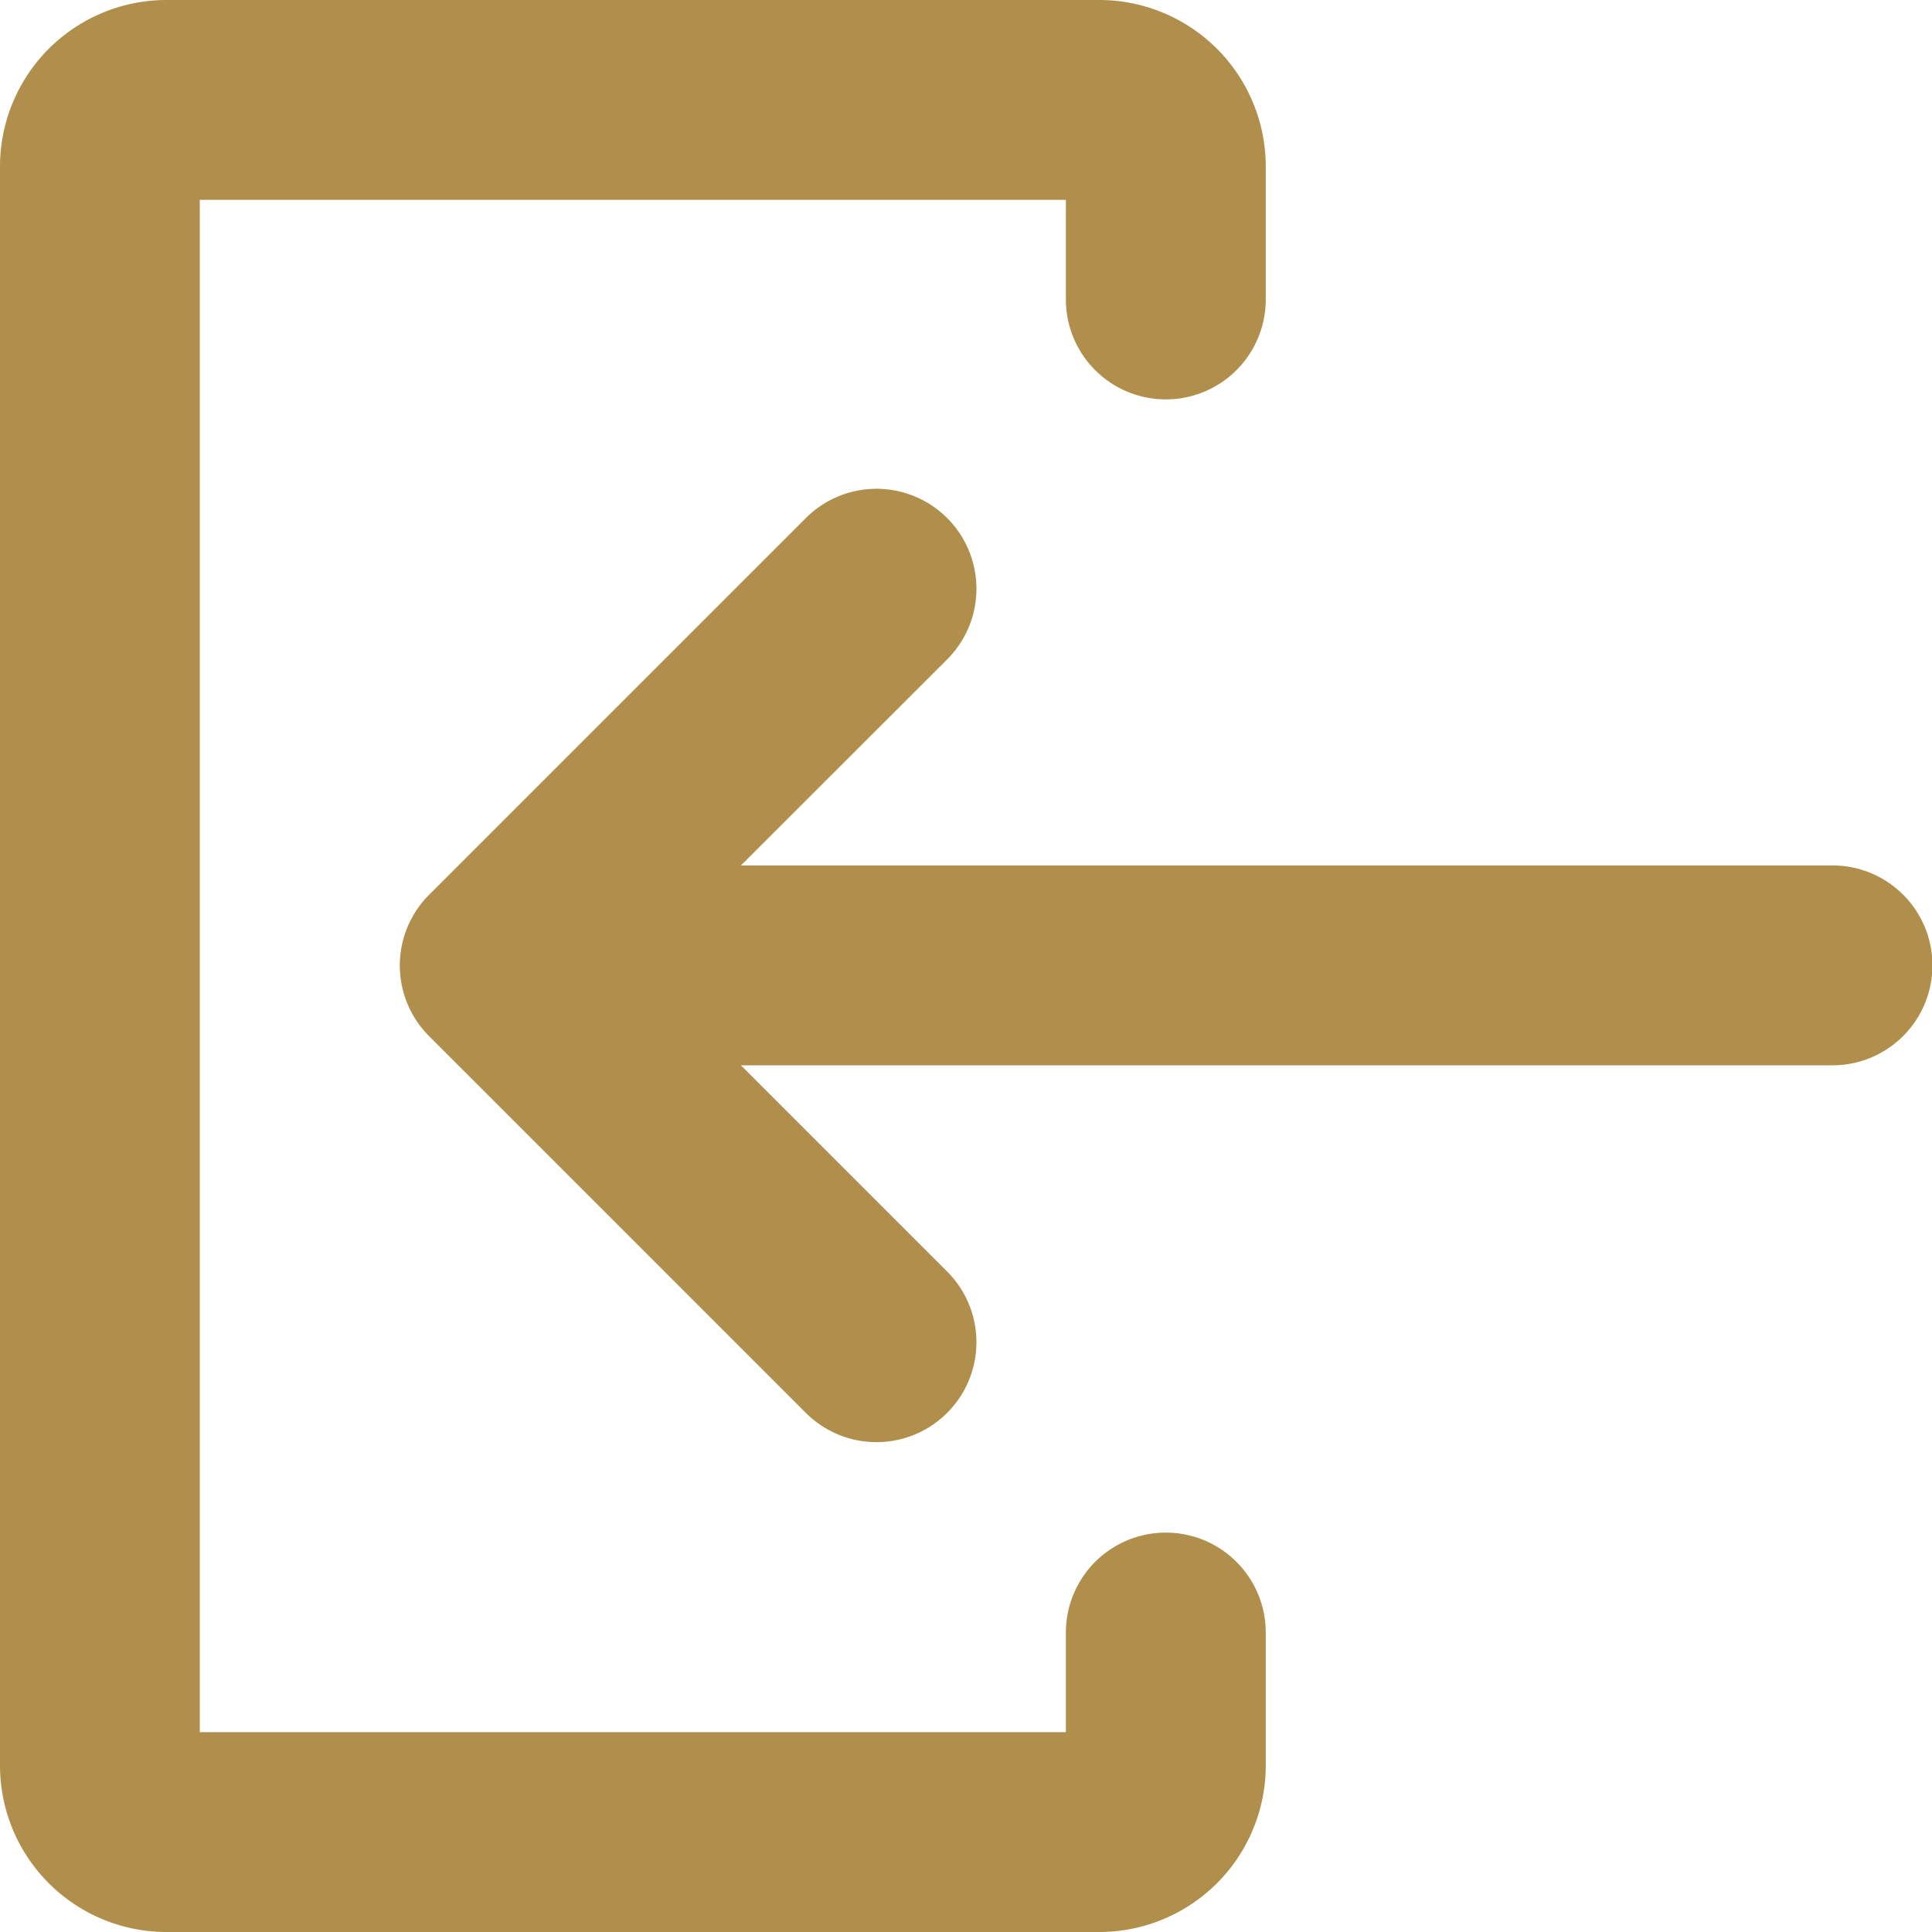 <svg xmlns="http://www.w3.org/2000/svg" width="20" height="20" viewBox="0 0 20 20">
  <g id="login" transform="translate(44 44) rotate(180)">
    <path id="Path_10944" data-name="Path 10944" d="M34.195,149.6a1.034,1.034,0,1,0,1.463,1.463l3.9-3.9a1.034,1.034,0,0,0,0-1.463l-3.9-3.9a1.034,1.034,0,1,0-1.463,1.463l2.135,2.135h-11.3a1.034,1.034,0,1,0,0,2.069h11.3Z" transform="translate(0 -112.426)" fill="#af8f4b"/>
    <path id="Path_10945" data-name="Path 10945" d="M195.379,24h-9.655A1.724,1.724,0,0,0,184,25.724V27.1a1.034,1.034,0,1,0,2.069,0V26.069h8.966V41.931h-8.966V40.9a1.034,1.034,0,0,0-2.069,0v1.379A1.724,1.724,0,0,0,185.724,44h9.655a1.724,1.724,0,0,0,1.724-1.724V25.724A1.724,1.724,0,0,0,195.379,24Z" transform="translate(-153.103)" fill="#af8f4b"/>
  </g>
</svg>
